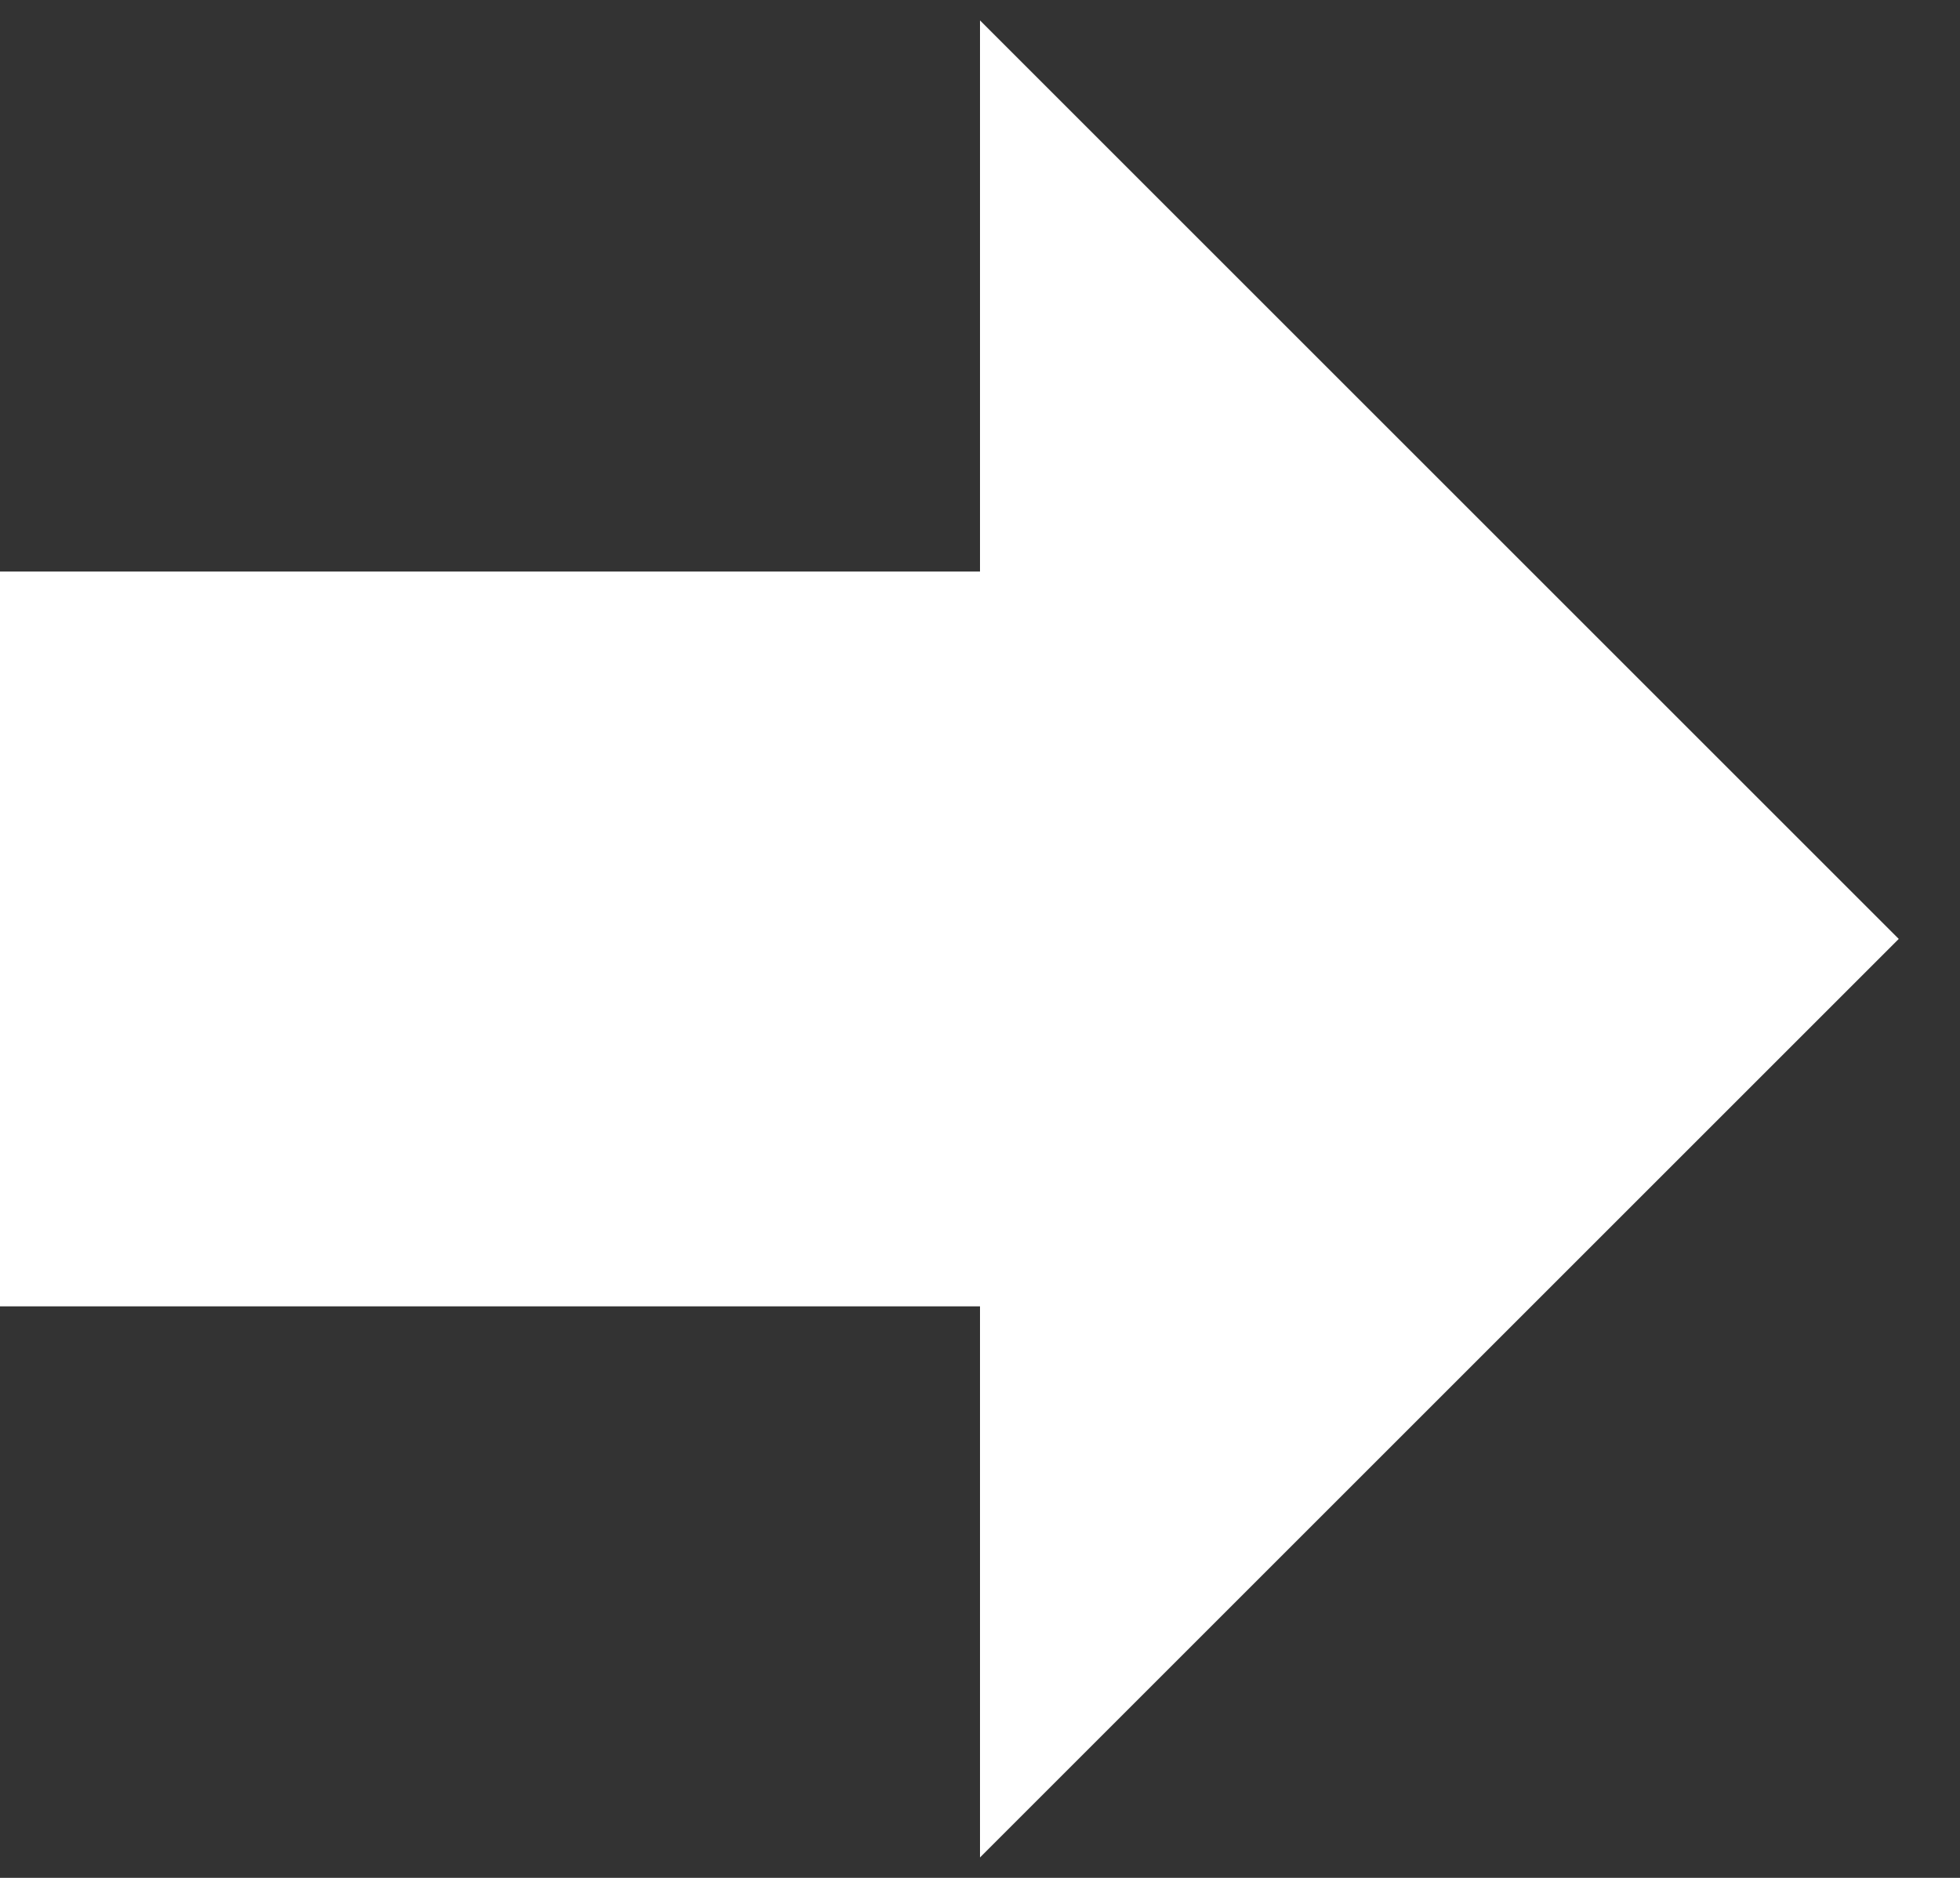 <svg width="24" height="23" viewBox="0 0 24 23" fill="none" xmlns="http://www.w3.org/2000/svg">
<rect x="0" y="0" width="24" height="23" fill="#333333" stroke="none"/>
<path d="M23.25 11.5L12 0.25V7L0 7V16H12V22.75L23.25 11.5Z" fill="white"/>
</svg>
